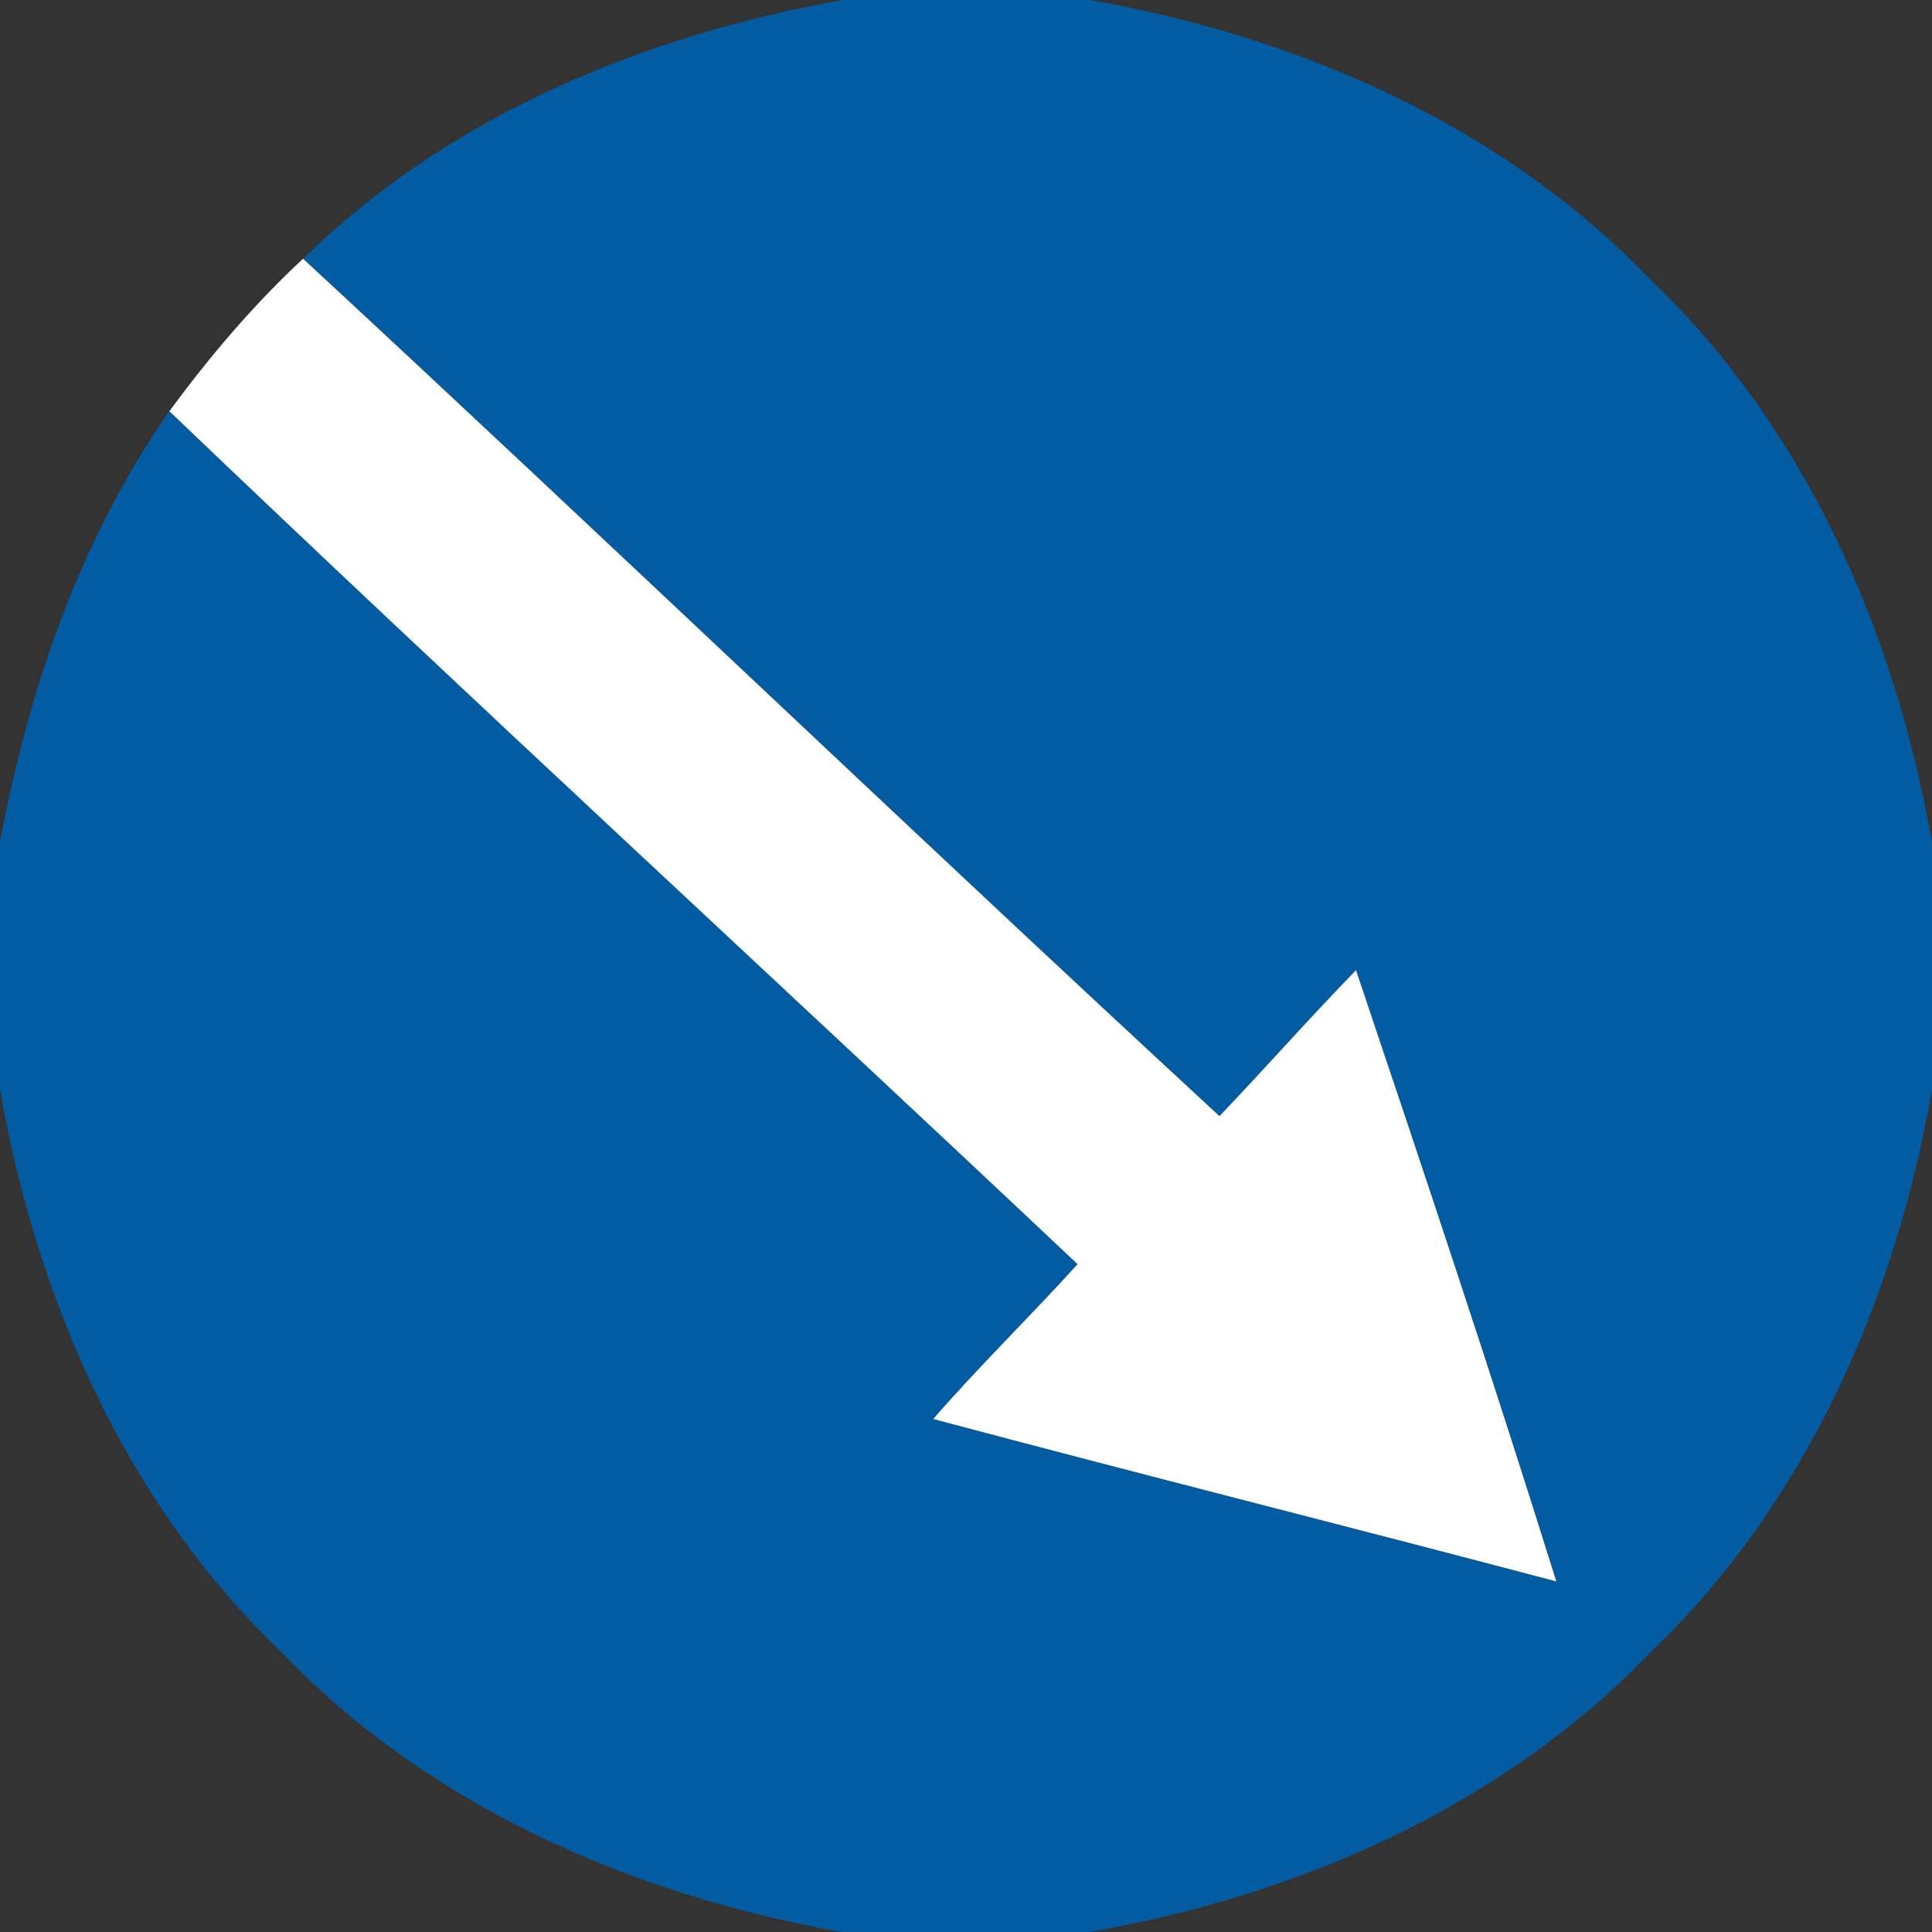 <!-- Generated by IcoMoon.io -->
<svg version="1.1" xmlns="http://www.w3.org/2000/svg" width="24" height="24" viewBox="0 0 24 24">
<rect x="0" y="0" width="24" height="24" fill="#333333" stroke="none"/>
<title>regulatory--keep-right--g1</title>
<path fill="#035ca1" d="M10.468 0h3.074c2.594 0.457 5.132 1.559 6.972 3.486 1.928 1.843 3.033 4.384 3.486 6.982v3.074c-0.457 2.594-1.559 5.132-3.486 6.972-1.843 1.928-4.384 3.033-6.982 3.486h-3.074c-2.594-0.457-5.132-1.559-6.972-3.486-1.928-1.843-3.033-4.384-3.486-6.982v-3.074c0.355-1.893 0.993-3.763 2.104-5.351 3.729 3.567 7.531 7.056 11.283 10.597-0.587 0.65-1.216 1.261-1.793 1.923 2.576 0.687 5.162 1.336 7.74 2.018-0.793-2.542-1.639-5.068-2.488-7.593-0.578 0.593-1.125 1.214-1.696 1.813-3.818-3.525-7.57-7.12-11.384-10.651 1.809-1.775 4.235-2.776 6.702-3.214z"></path>
<path fill="#fff" d="M2.104 5.108c0.499-0.678 1.044-1.321 1.661-1.894 3.814 3.531 7.566 7.125 11.384 10.651 0.571-0.599 1.119-1.22 1.696-1.813 0.849 2.525 1.695 5.051 2.488 7.593-2.578-0.682-5.163-1.33-7.74-2.018 0.576-0.662 1.205-1.273 1.793-1.923-3.752-3.54-7.554-7.029-11.283-10.597z"></path>
</svg>
